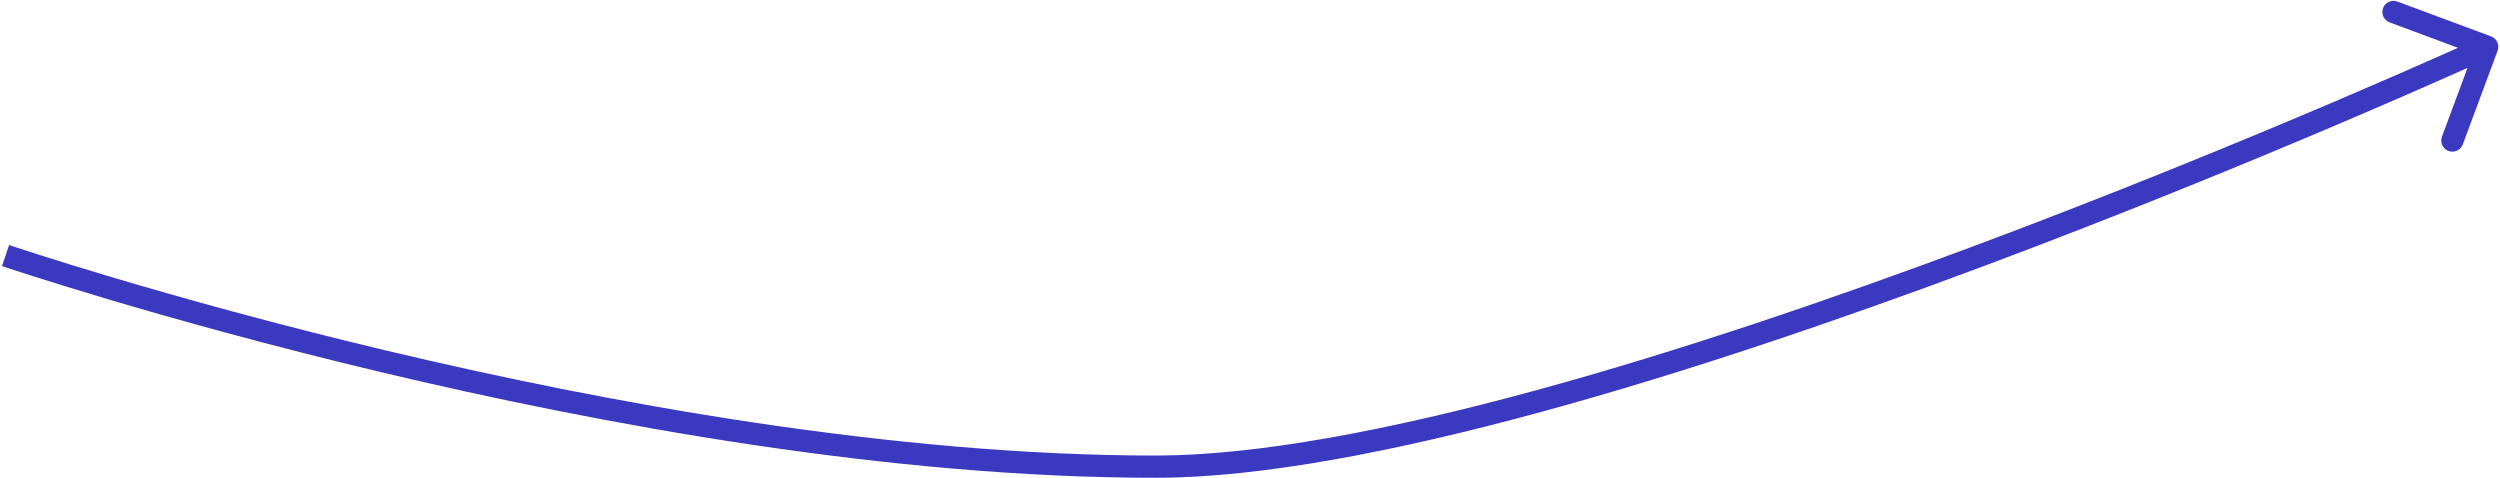 <svg width="225" height="43" viewBox="0 0 225 43" fill="none" xmlns="http://www.w3.org/2000/svg">
    <path d="M104 42L104 43L104 42ZM224.197 3.275C224.715 3.468 224.978 4.043 224.786 4.561L221.651 12.997C221.459 13.515 220.883 13.779 220.365 13.586C219.848 13.394 219.584 12.818 219.776 12.301L222.563 4.802L215.064 2.015C214.546 1.823 214.283 1.247 214.475 0.729C214.667 0.212 215.243 -0.052 215.761 0.14L224.197 3.275ZM0.5 23C0.821 22.053 0.821 22.053 0.822 22.053C0.822 22.053 0.823 22.053 0.823 22.054C0.825 22.054 0.827 22.055 0.831 22.056C0.837 22.058 0.847 22.062 0.86 22.066C0.887 22.075 0.926 22.088 0.98 22.106C1.086 22.142 1.244 22.195 1.454 22.264C1.873 22.402 2.495 22.605 3.304 22.864C4.922 23.382 7.288 24.122 10.277 25.01C16.255 26.787 24.722 29.157 34.669 31.527C54.577 36.27 80.364 41 104 41L104 43C80.136 43 54.173 38.23 34.206 33.473C24.216 31.093 15.713 28.713 9.707 26.927C6.704 26.035 4.324 25.29 2.694 24.769C1.879 24.508 1.252 24.303 0.827 24.163C0.615 24.093 0.453 24.039 0.345 24.003C0.29 23.985 0.249 23.971 0.221 23.961C0.208 23.957 0.197 23.953 0.19 23.951C0.186 23.95 0.184 23.949 0.182 23.948C0.181 23.948 0.18 23.948 0.18 23.947C0.179 23.947 0.179 23.947 0.5 23ZM104 41C113.206 41 125.263 38.667 138.229 35.131C151.176 31.599 164.958 26.887 177.588 22.17C190.216 17.453 201.679 12.736 209.986 9.197C214.139 7.428 217.502 5.954 219.826 4.922C220.988 4.407 221.891 4.002 222.502 3.726C222.808 3.588 223.041 3.482 223.197 3.411C223.275 3.375 223.334 3.348 223.374 3.33C223.393 3.321 223.408 3.315 223.418 3.31C223.423 3.308 223.426 3.306 223.429 3.305C223.43 3.305 223.431 3.304 223.431 3.304C223.432 3.304 223.432 3.304 223.849 4.213C224.265 5.122 224.265 5.122 224.264 5.122C224.263 5.123 224.262 5.123 224.261 5.124C224.259 5.125 224.255 5.127 224.25 5.129C224.239 5.134 224.224 5.141 224.204 5.15C224.164 5.168 224.104 5.195 224.025 5.231C223.867 5.303 223.632 5.41 223.325 5.549C222.71 5.826 221.804 6.233 220.637 6.75C218.305 7.785 214.933 9.264 210.769 11.037C202.444 14.584 190.951 19.313 178.288 24.043C165.627 28.773 151.782 33.507 138.755 37.06C125.745 40.609 113.479 43 104 43L104 41Z" fill="#3A39C0"/>
</svg>
